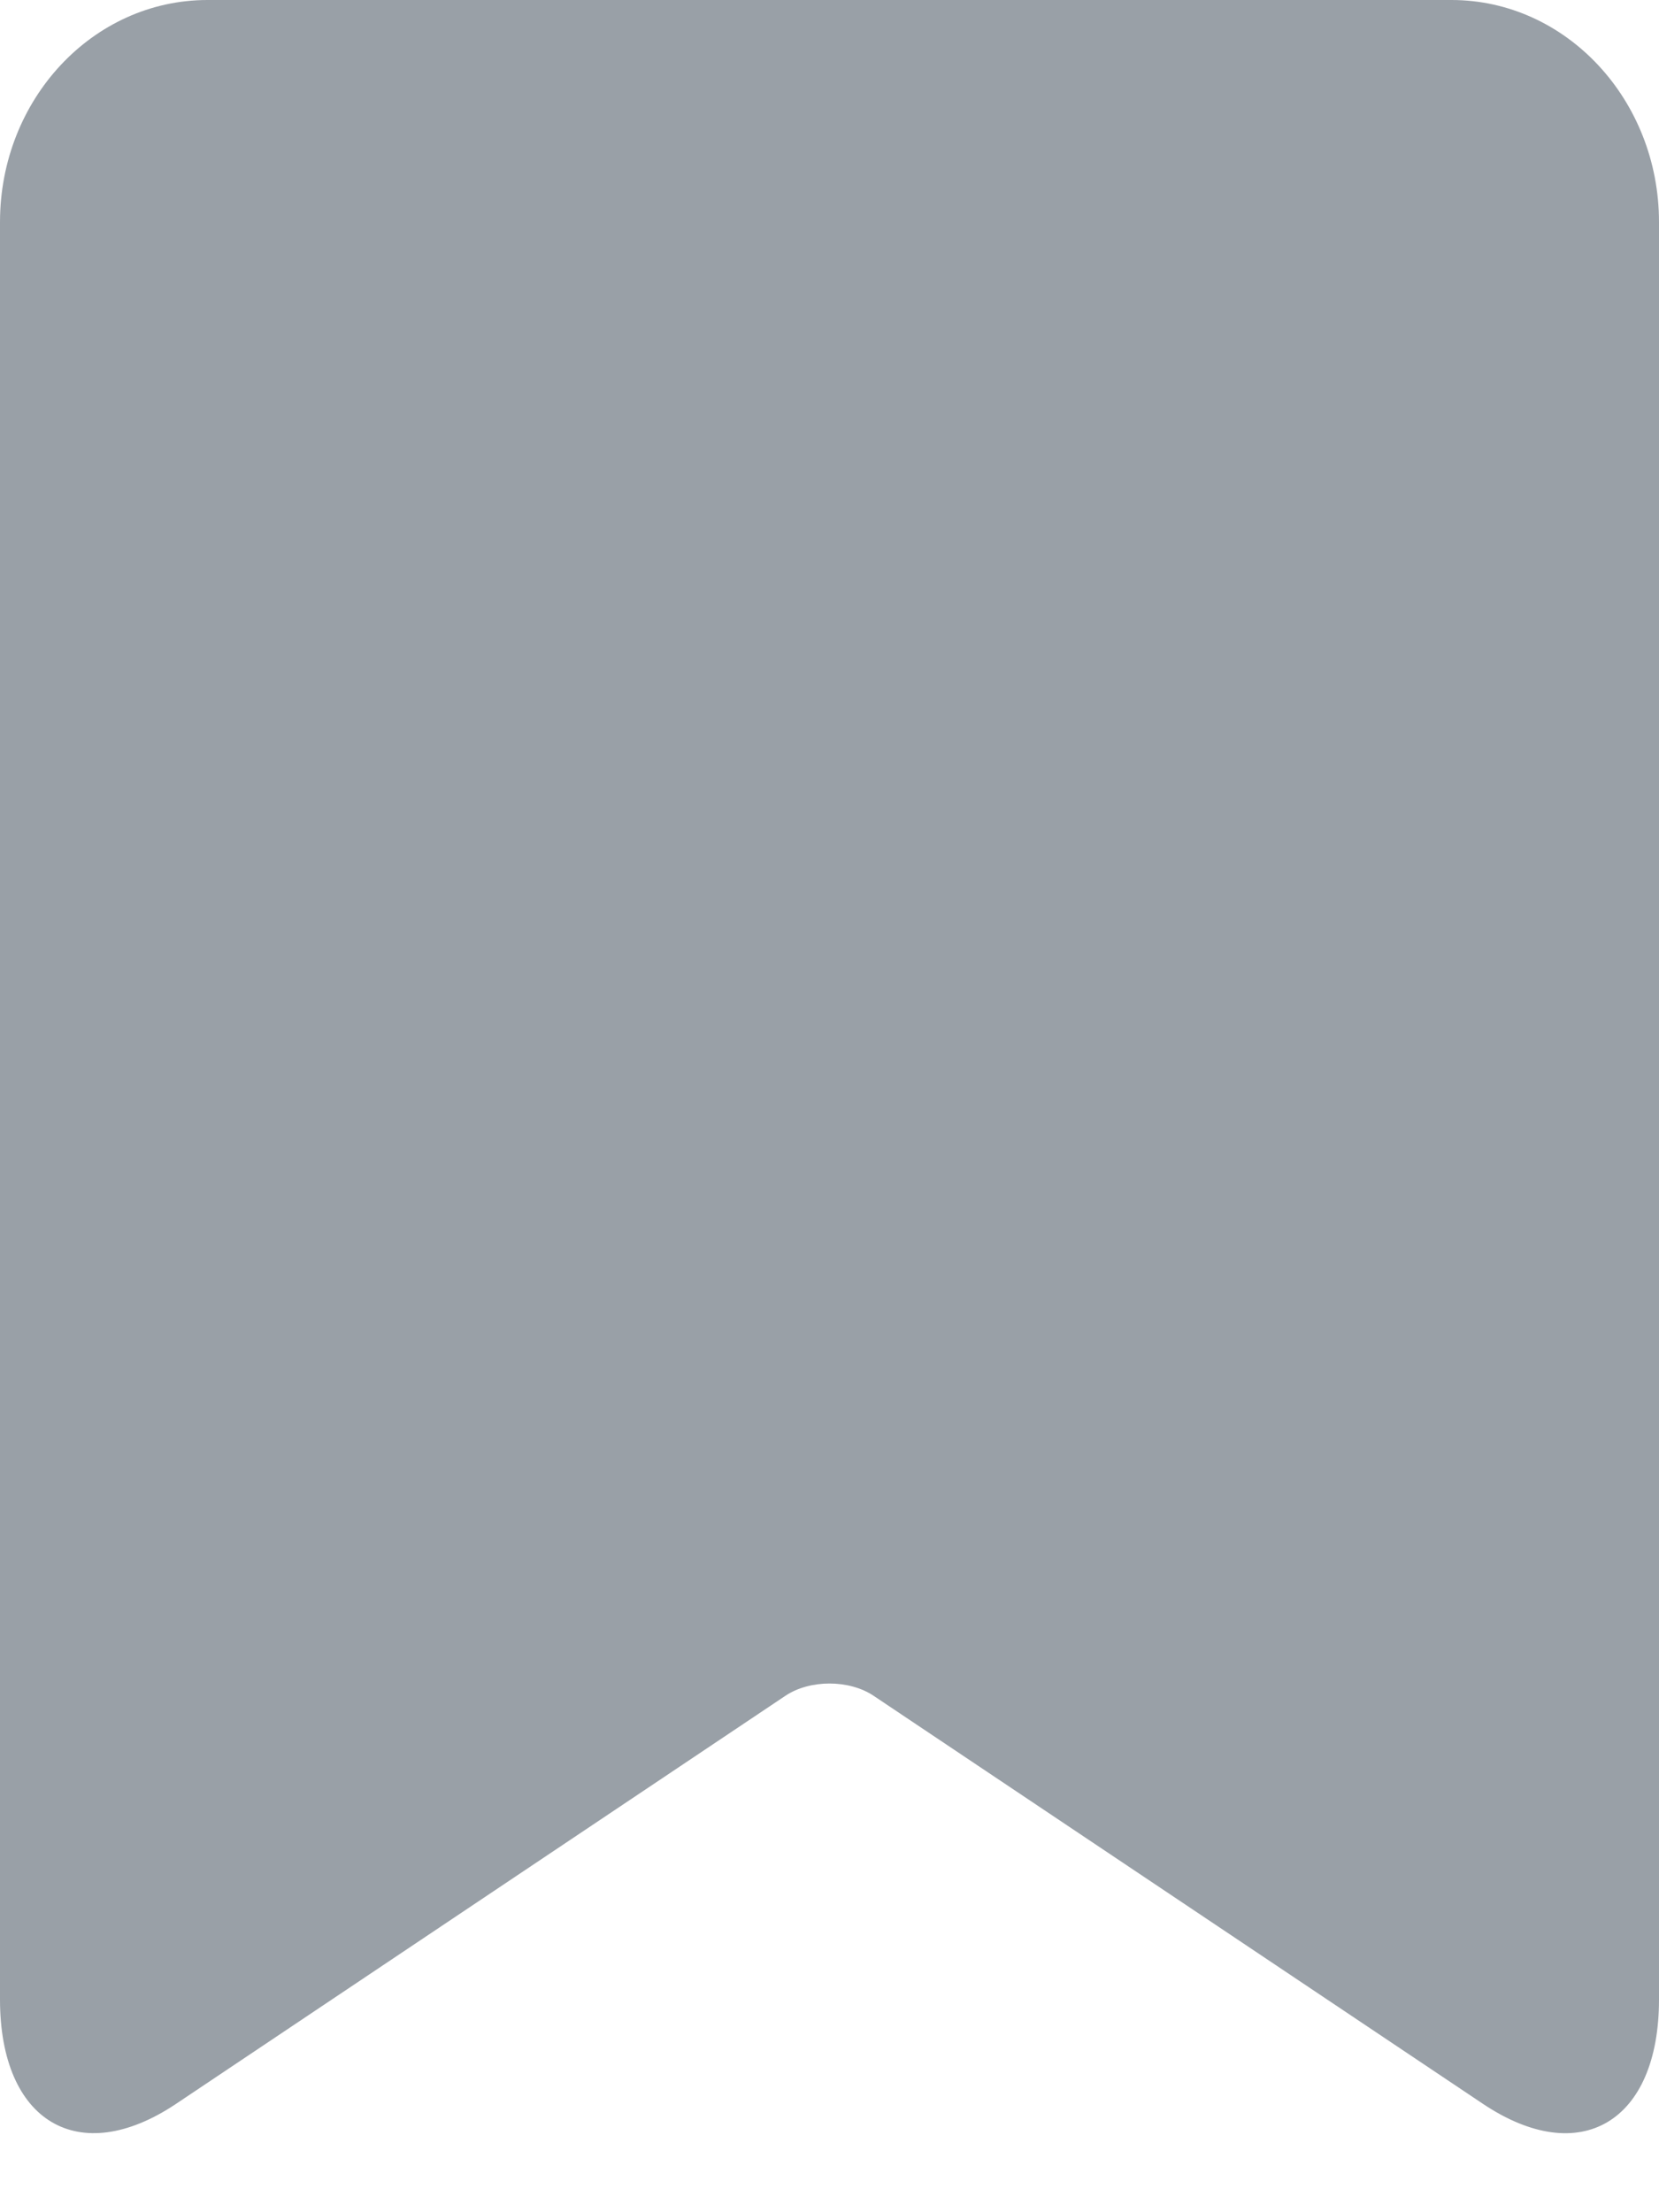 <?xml version="1.0" encoding="UTF-8"?>
<svg width="18px" height="24px" viewBox="0 0 18 24" version="1.1" xmlns="http://www.w3.org/2000/svg" xmlns:xlink="http://www.w3.org/1999/xlink">
    <!-- Generator: Sketch 52.6 (67491) - http://www.bohemiancoding.com/sketch -->
    <title>Rectangle 1143</title>
    <desc>Created with Sketch.</desc>
    <g id="New" stroke="none" stroke-width="1" fill="none" fill-rule="evenodd" opacity="0.5">
        <g id="Inbox-mobile:-FoC-(long-press)" transform="translate(-33, -651)" fill="#34414F" fill-rule="nonzero">
            <g id="Group-10" transform="translate(0, 336)">
                <g id="Group-9" transform="translate(16, 202)">
                    <g id="Group-8" transform="translate(0, 98)">
                        <g id="Group-5">
                            <path d="M19.252,15 L32.748,15 C33.992,15 35,16.082 35,17.41 L35,36.692 C35,38.023 34.145,38.53 33.091,37.825 L26.478,33.397 C26.214,33.22 25.786,33.22 25.522,33.397 L18.909,37.825 C17.855,38.53 17,38.02 17,36.692 L17,17.41 C17,16.079 18.006,15 19.252,15 Z" id="Rectangle-1143"></path>
                        </g>
                    </g>
                </g>
            </g>
        </g>
    </g>
</svg>